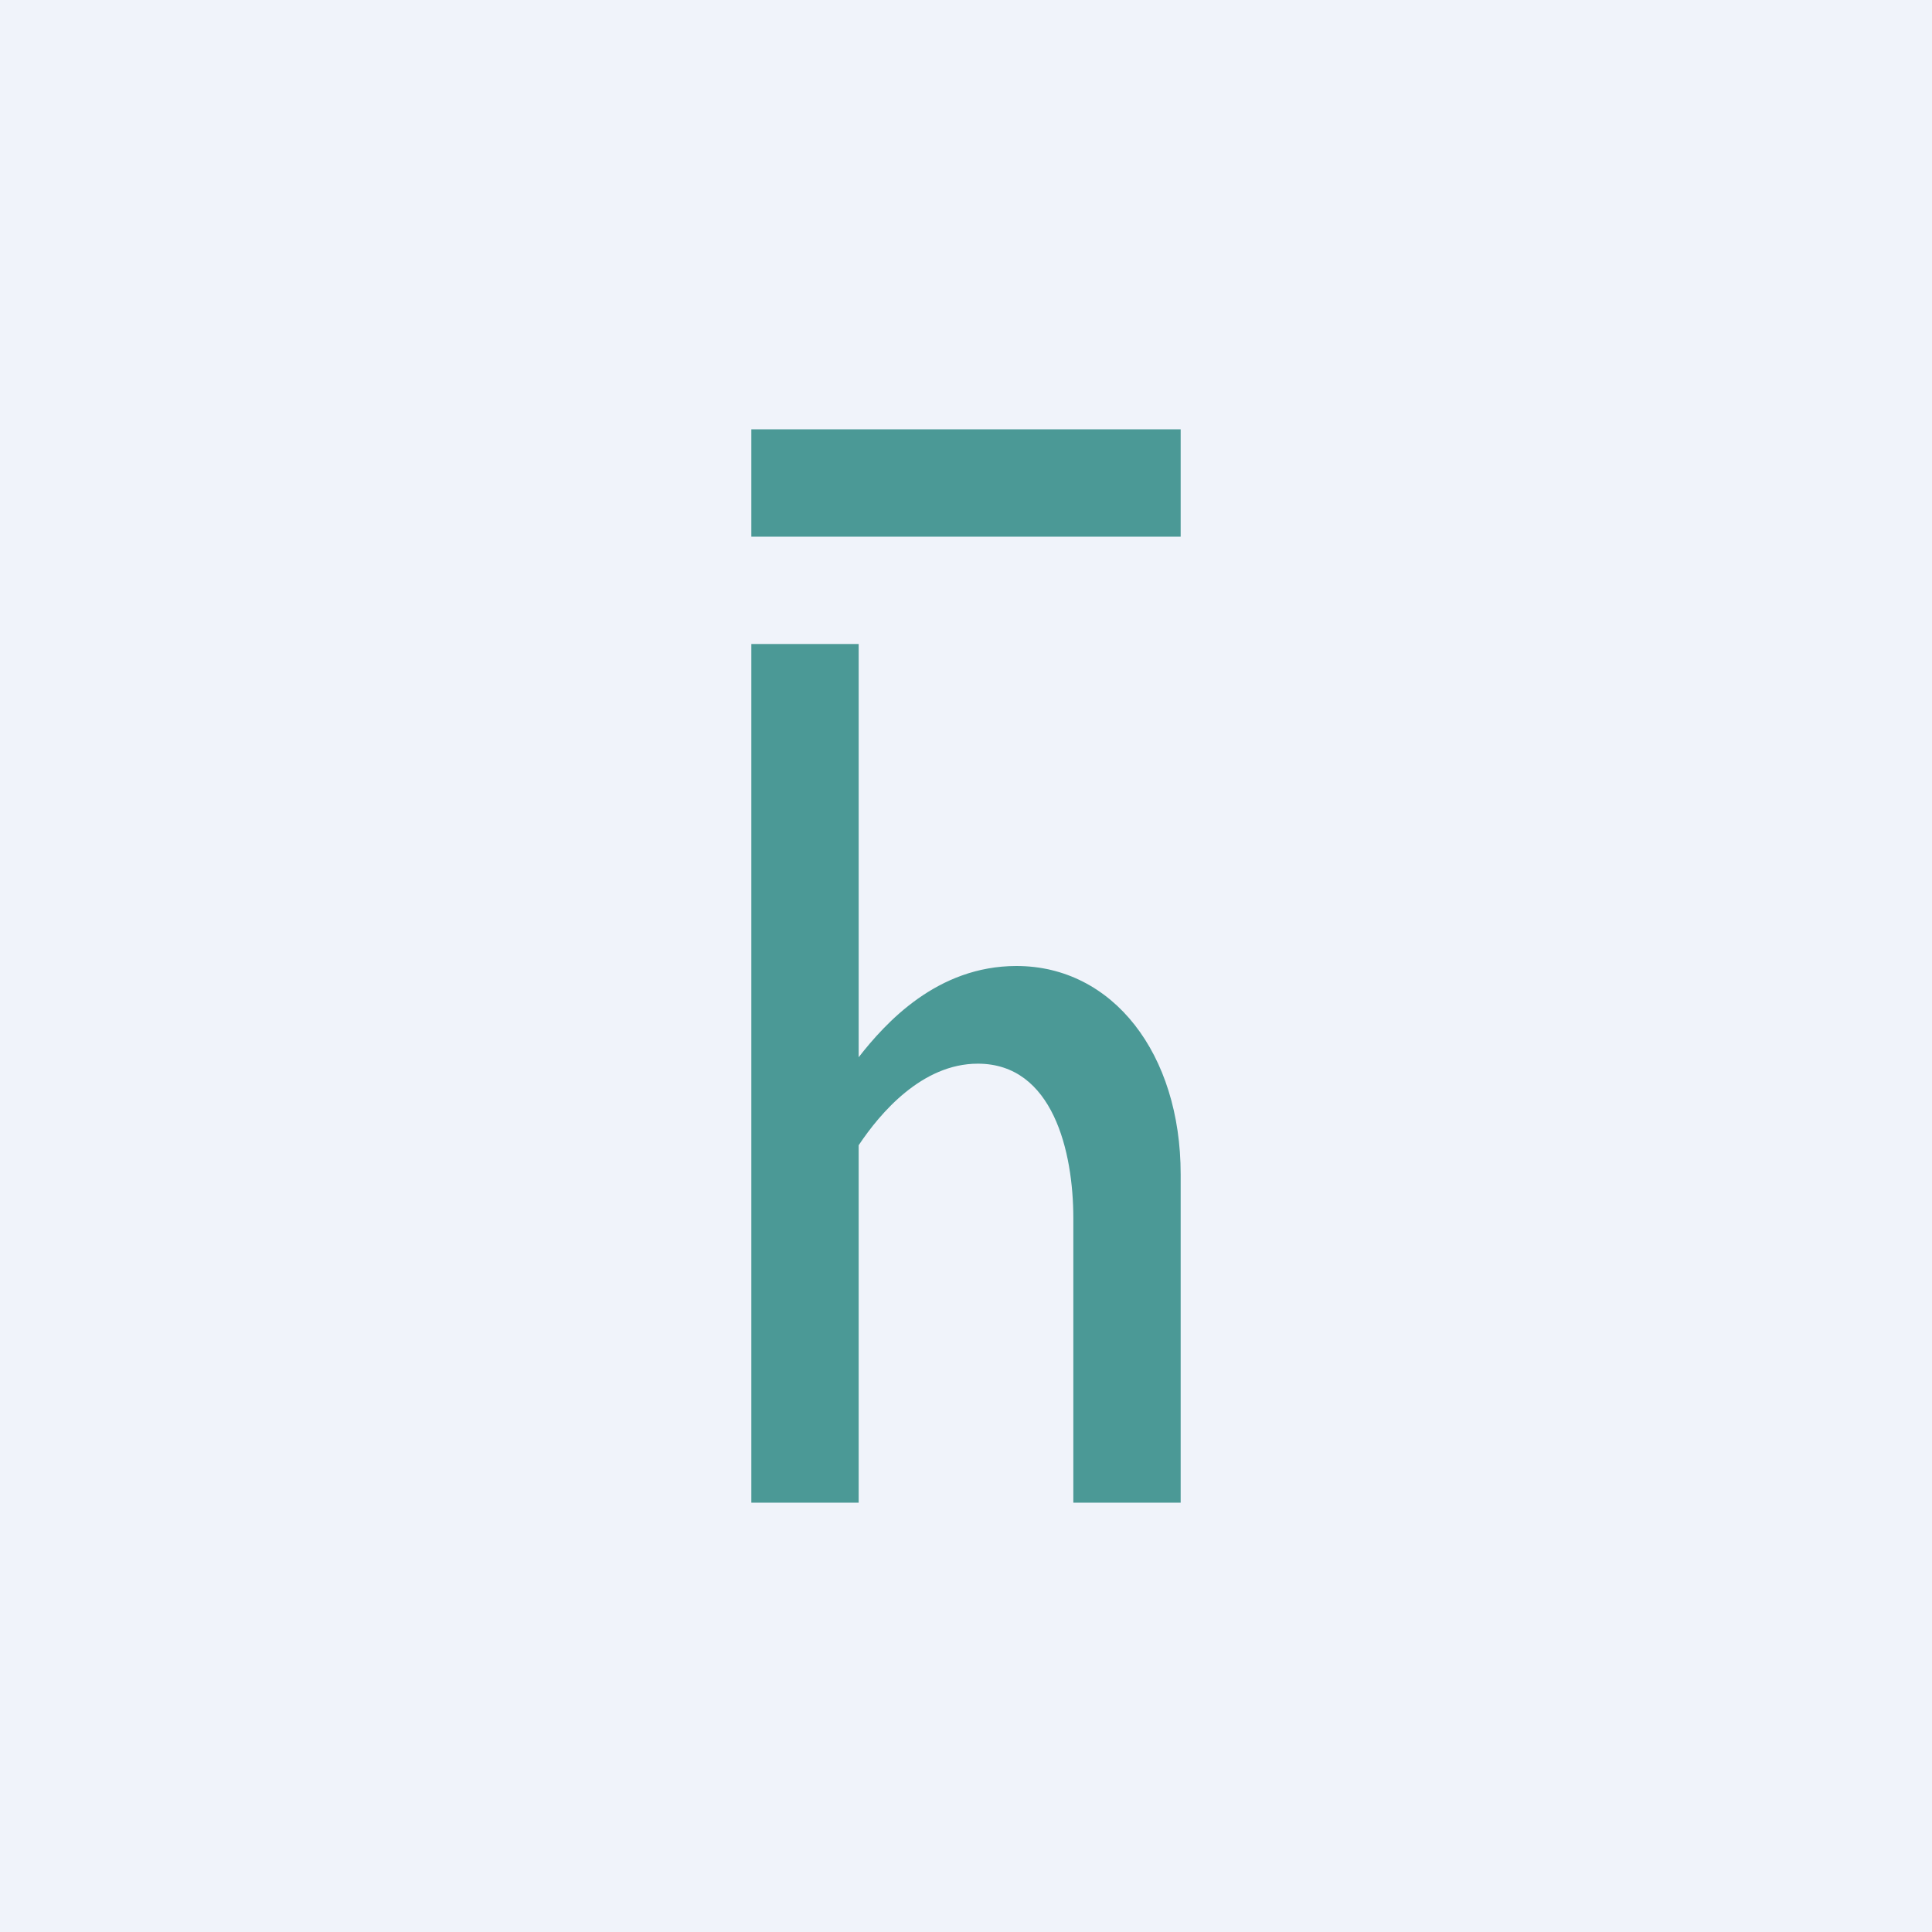 <!-- by TradingView --><svg width="18" height="18" viewBox="0 0 18 18" xmlns="http://www.w3.org/2000/svg"><path fill="#F0F3FA" d="M0 0h18v18H0z"/><path d="M9.47 9c.9 0 1.53.82 1.53 1.94V14h-1v-2.65c0-.62-.19-1.44-.89-1.44-.52 0-.91.46-1.11.76V14H7V6h1v3.85c.25-.32.73-.85 1.47-.85ZM7 4h4v1H7z" fill="#4B9996"/></svg>